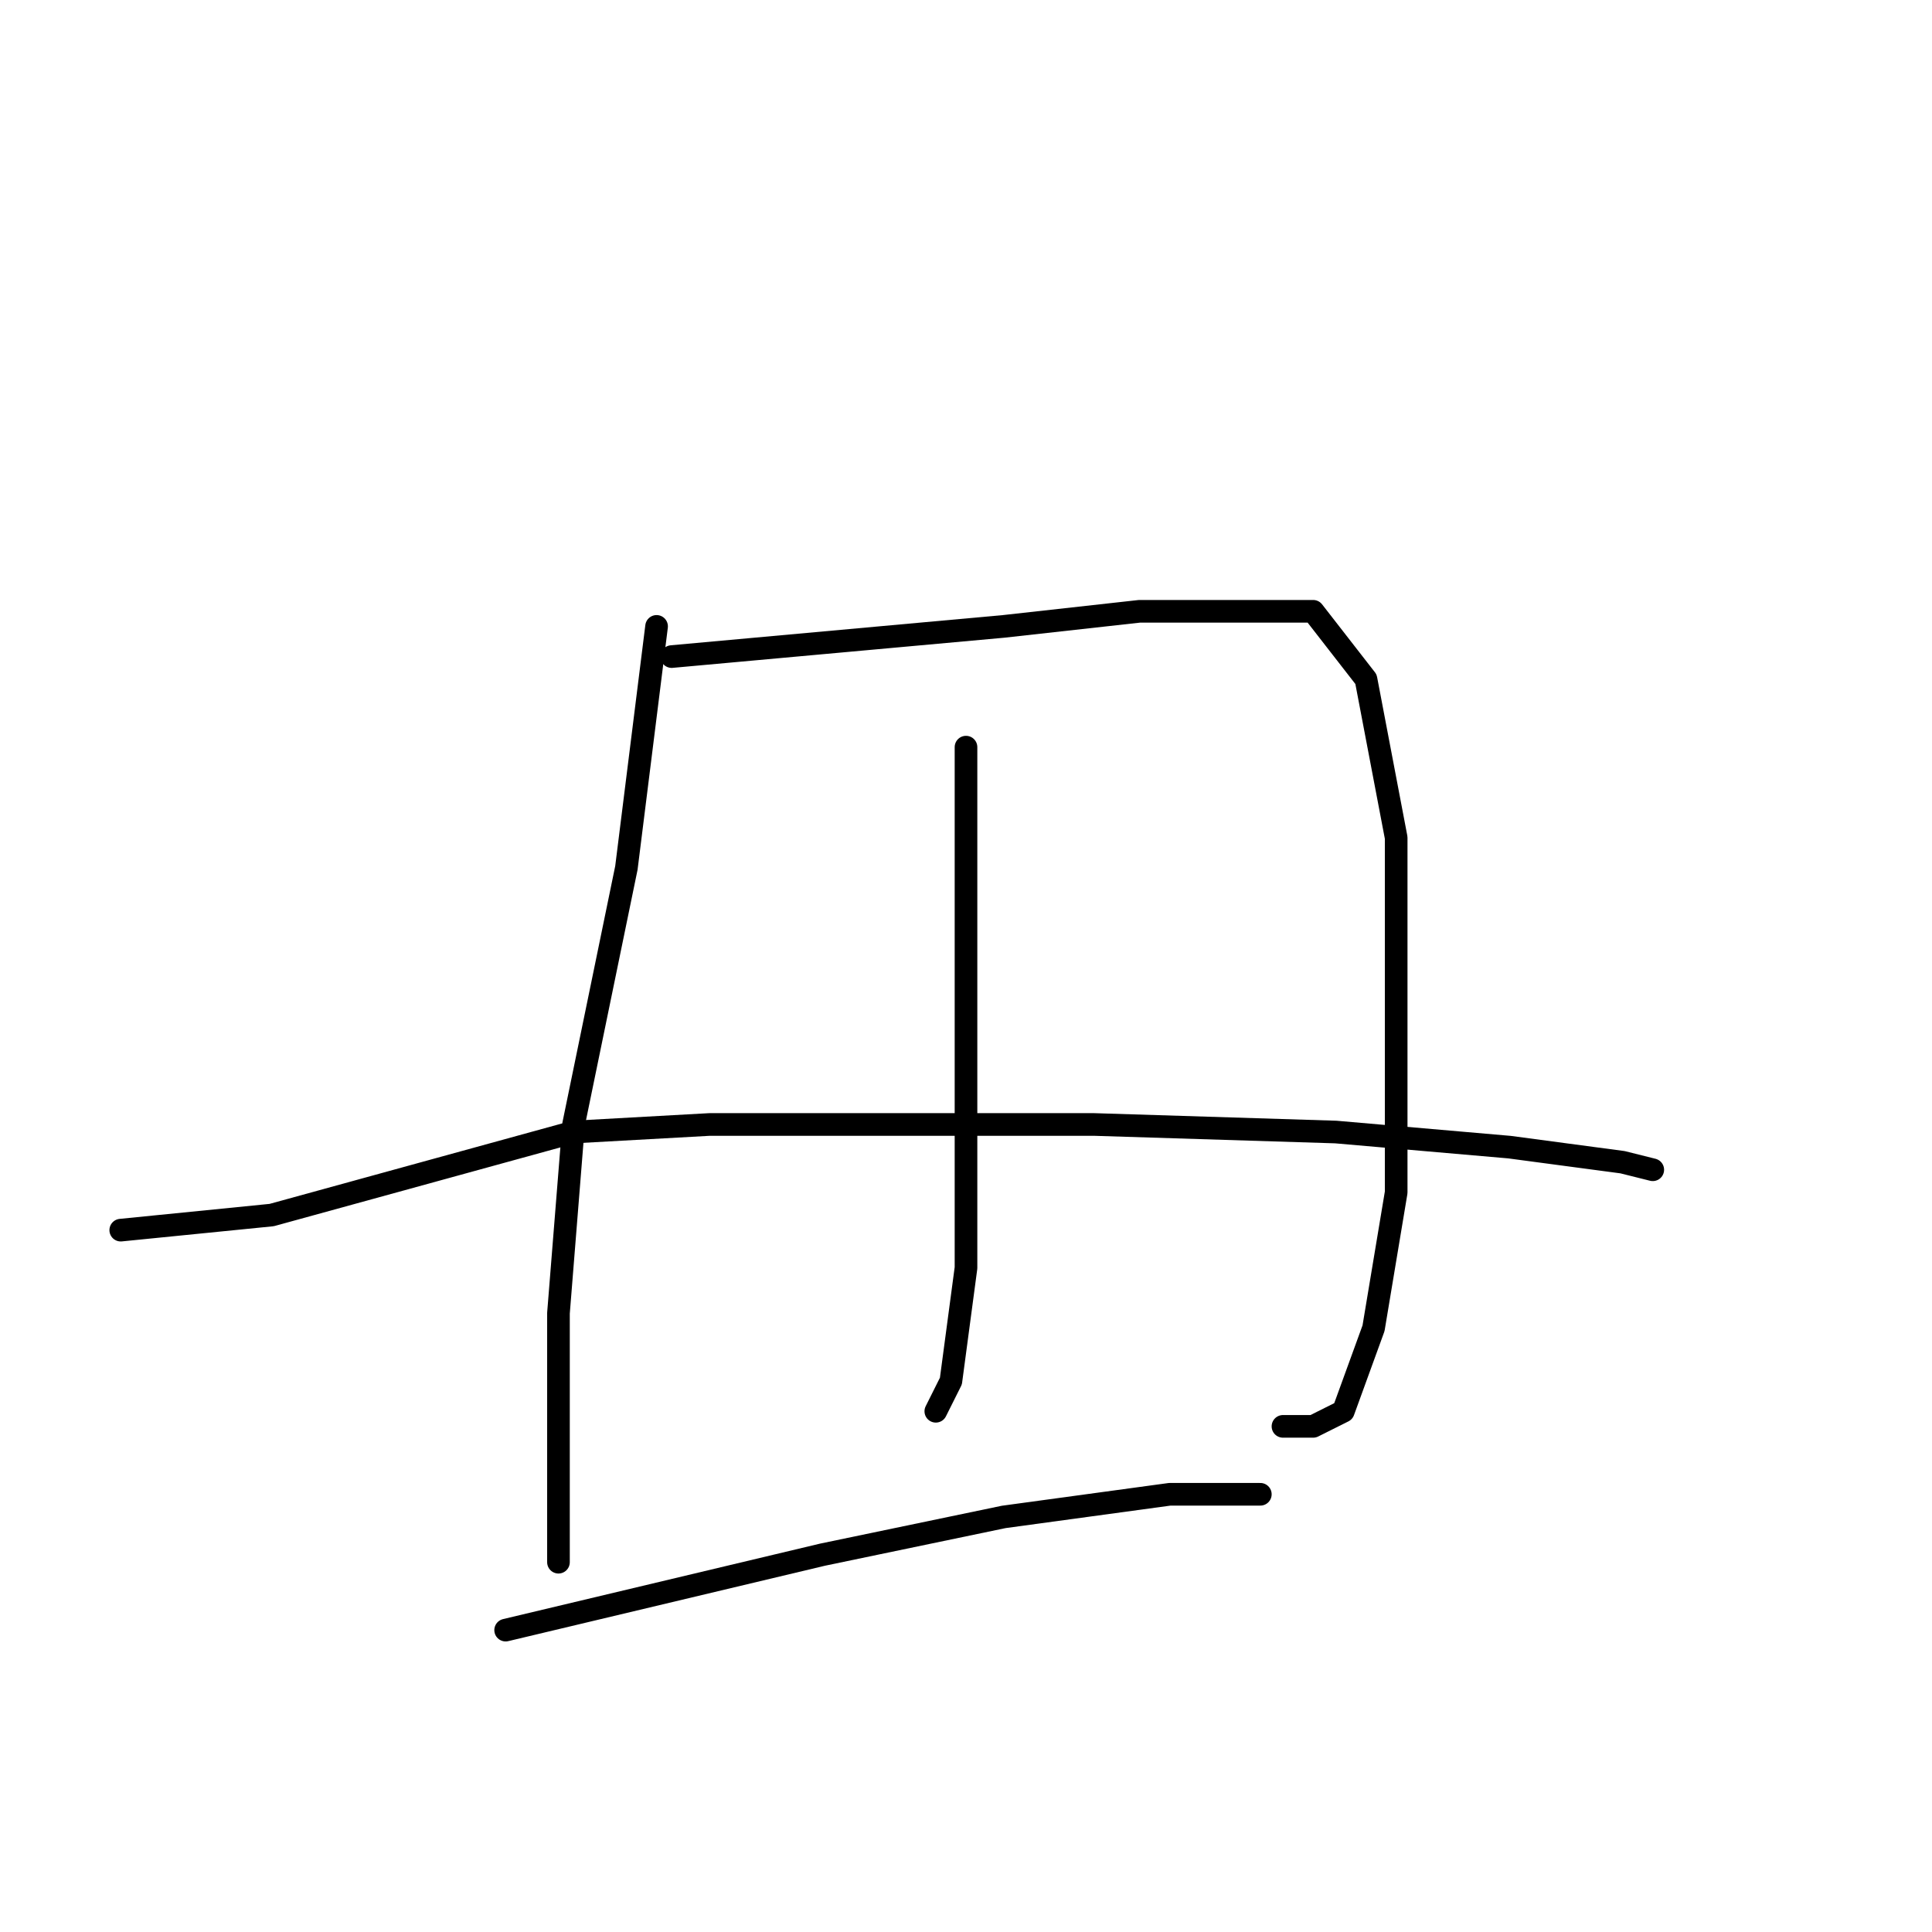 <?xml version="1.0" standalone="no"?>
    <svg width="256" height="256" xmlns="http://www.w3.org/2000/svg" version="1.1">
    <polyline stroke="black" stroke-width="3" stroke-linecap="round" fill="transparent" stroke-linejoin="round" points="87 83 85 99 83 115 76 149 74 174 74 195 74 207 74 207 " />
        <polyline stroke="black" stroke-width="3" stroke-linecap="round" fill="transparent" stroke-linejoin="round" points="89 87 111 85 133 83 151 81 160 81 174 81 181 90 185 111 185 137 185 158 182 176 178 187 174 189 170 189 170 189 " />
        <polyline stroke="black" stroke-width="3" stroke-linecap="round" fill="transparent" stroke-linejoin="round" points="128 99 128 107 128 115 128 133 128 155 128 168 126 183 124 187 124 187 " />
        <polyline stroke="black" stroke-width="3" stroke-linecap="round" fill="transparent" stroke-linejoin="round" points="16 163 26 162 36 161 76 150 94 149 145 149 177 150 200 152 215 154 219 155 219 155 " />
        <polyline stroke="black" stroke-width="3" stroke-linecap="round" fill="transparent" stroke-linejoin="round" points="67 216 88 211 109 206 133 201 155 198 167 198 167 198 " />
        </svg>
